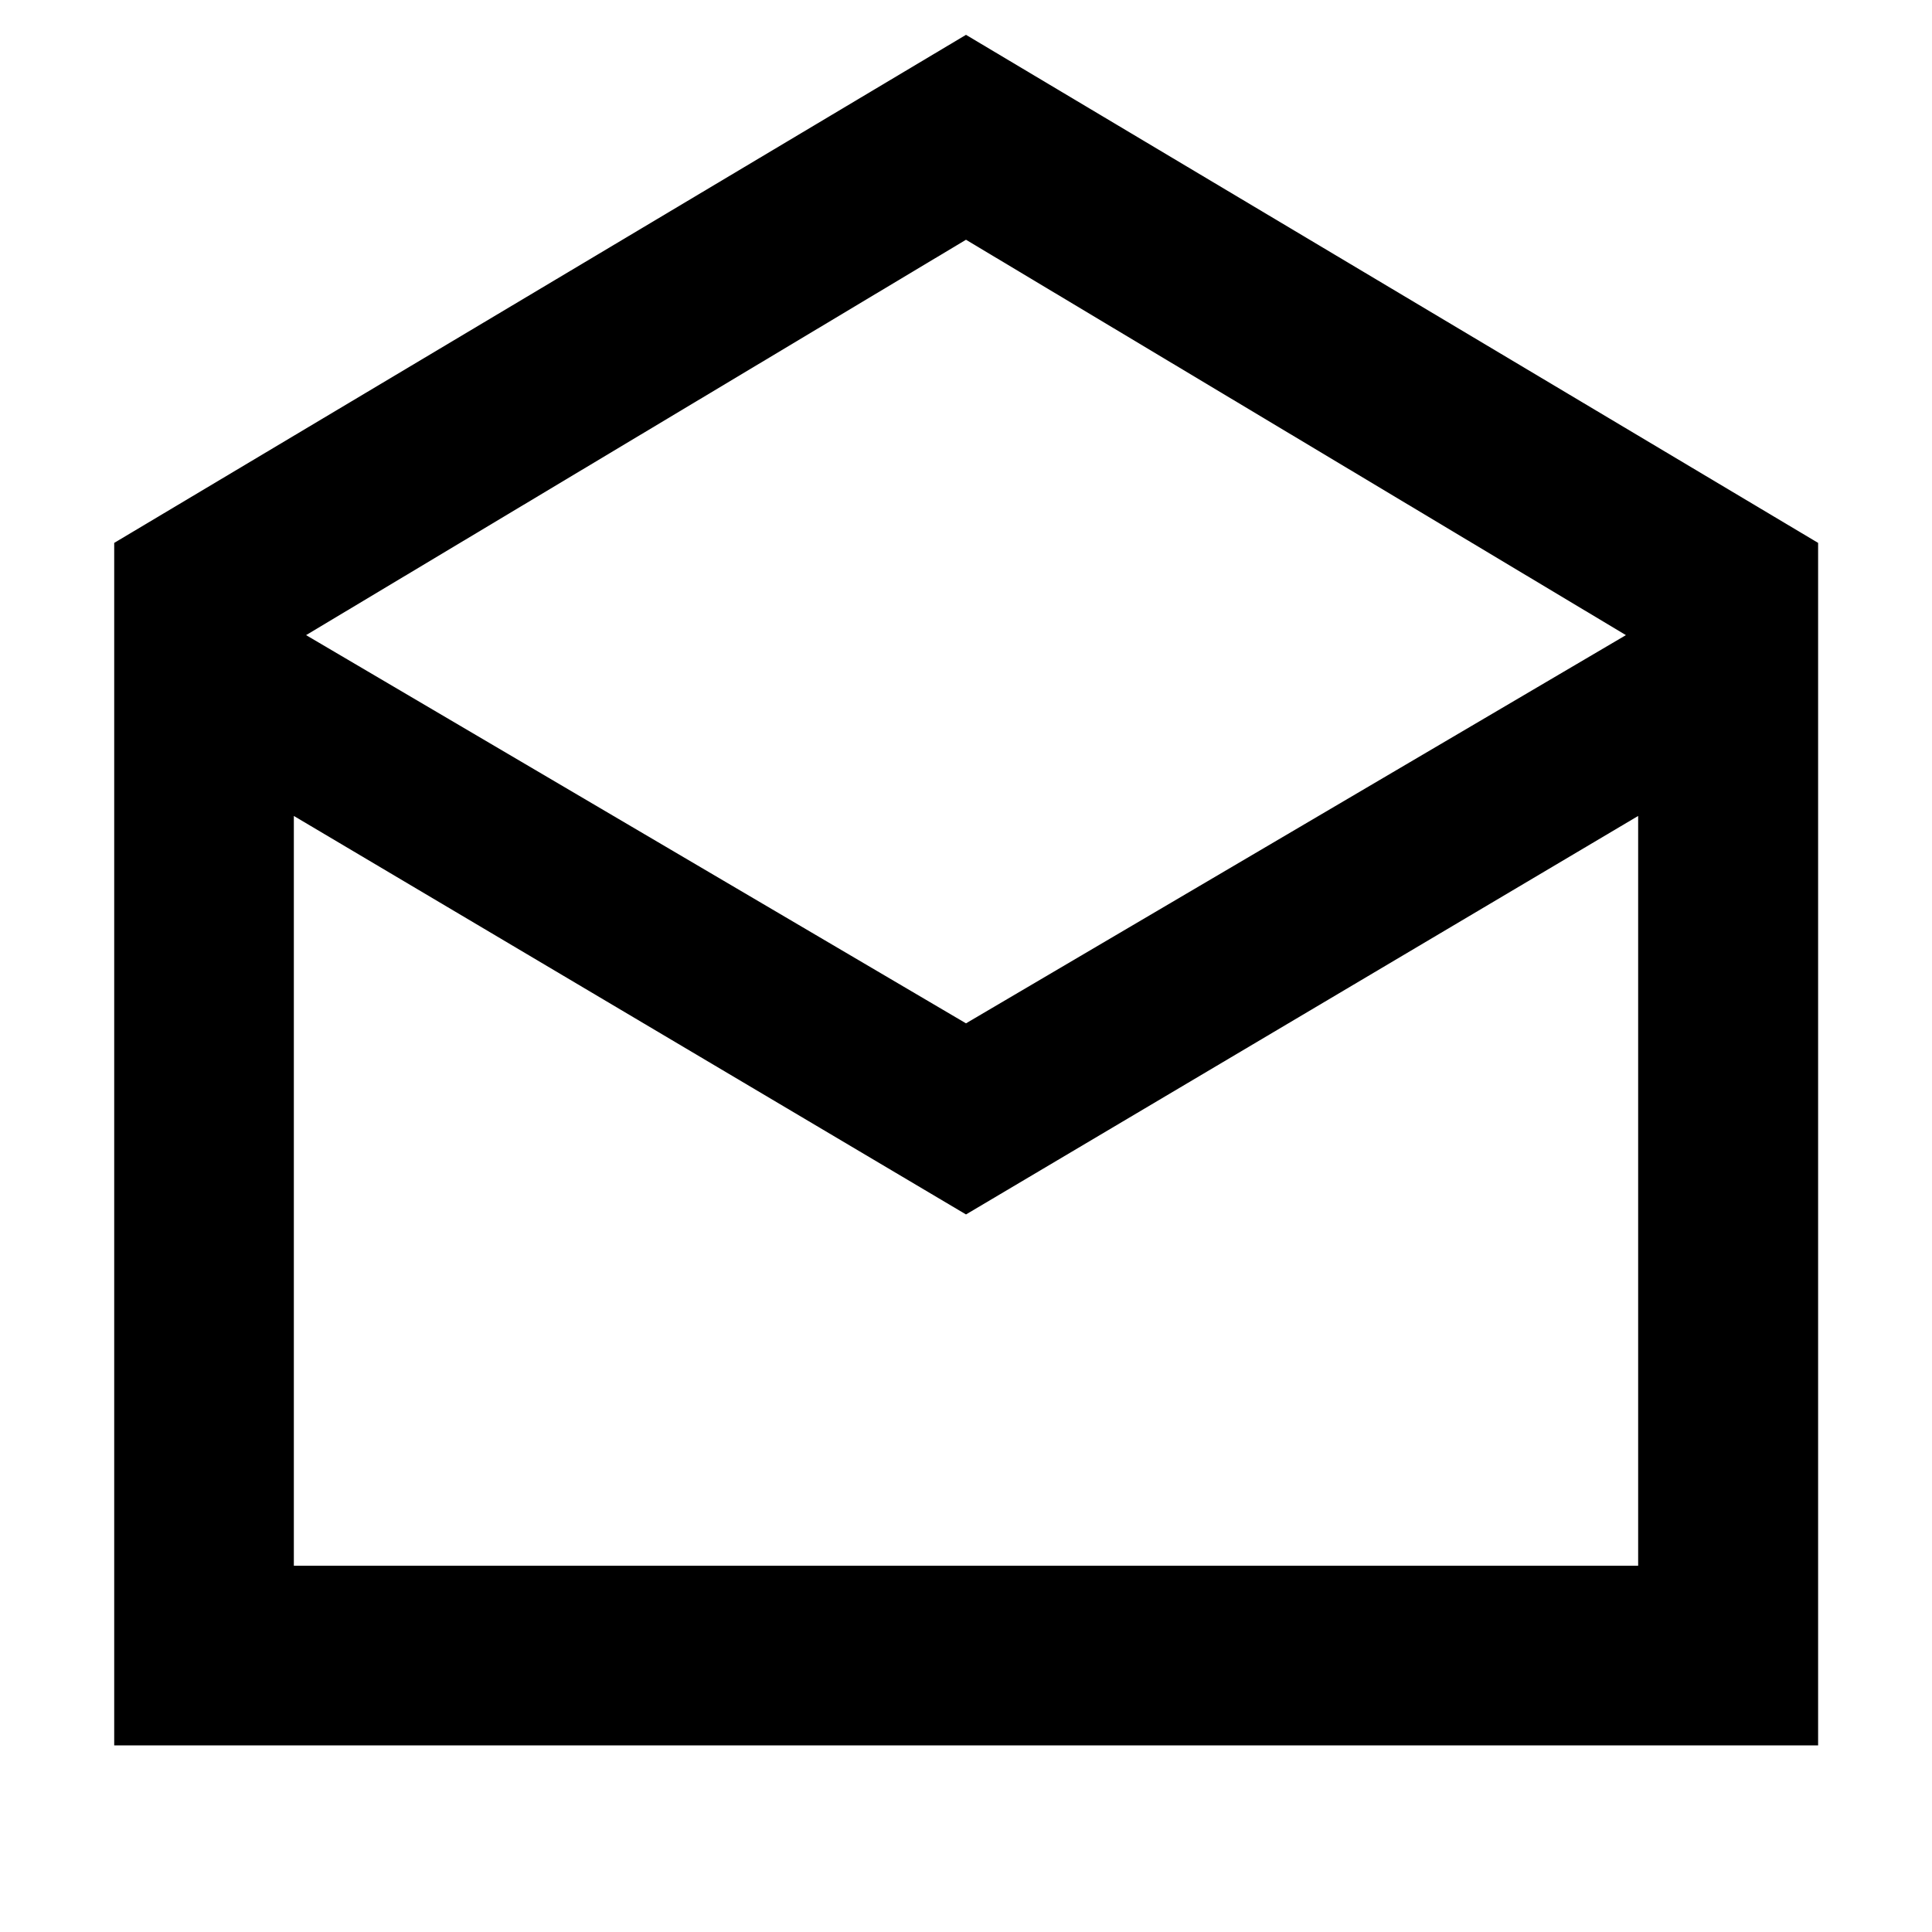 <svg xmlns="http://www.w3.org/2000/svg" height="40" viewBox="0 -960 960 960" width="40"><path d="m480-942.69 423.41 252.45v597.51H56.75v-597.51L480-942.69Zm0 491.18 327.91-192.9L480-840.87 152.09-644.41 480-451.51Zm0 94.96L146.01-554.56v372.57h667.98v-372.57L480-356.55Zm0 174.56h333.99-667.98H480Z"/></svg>
